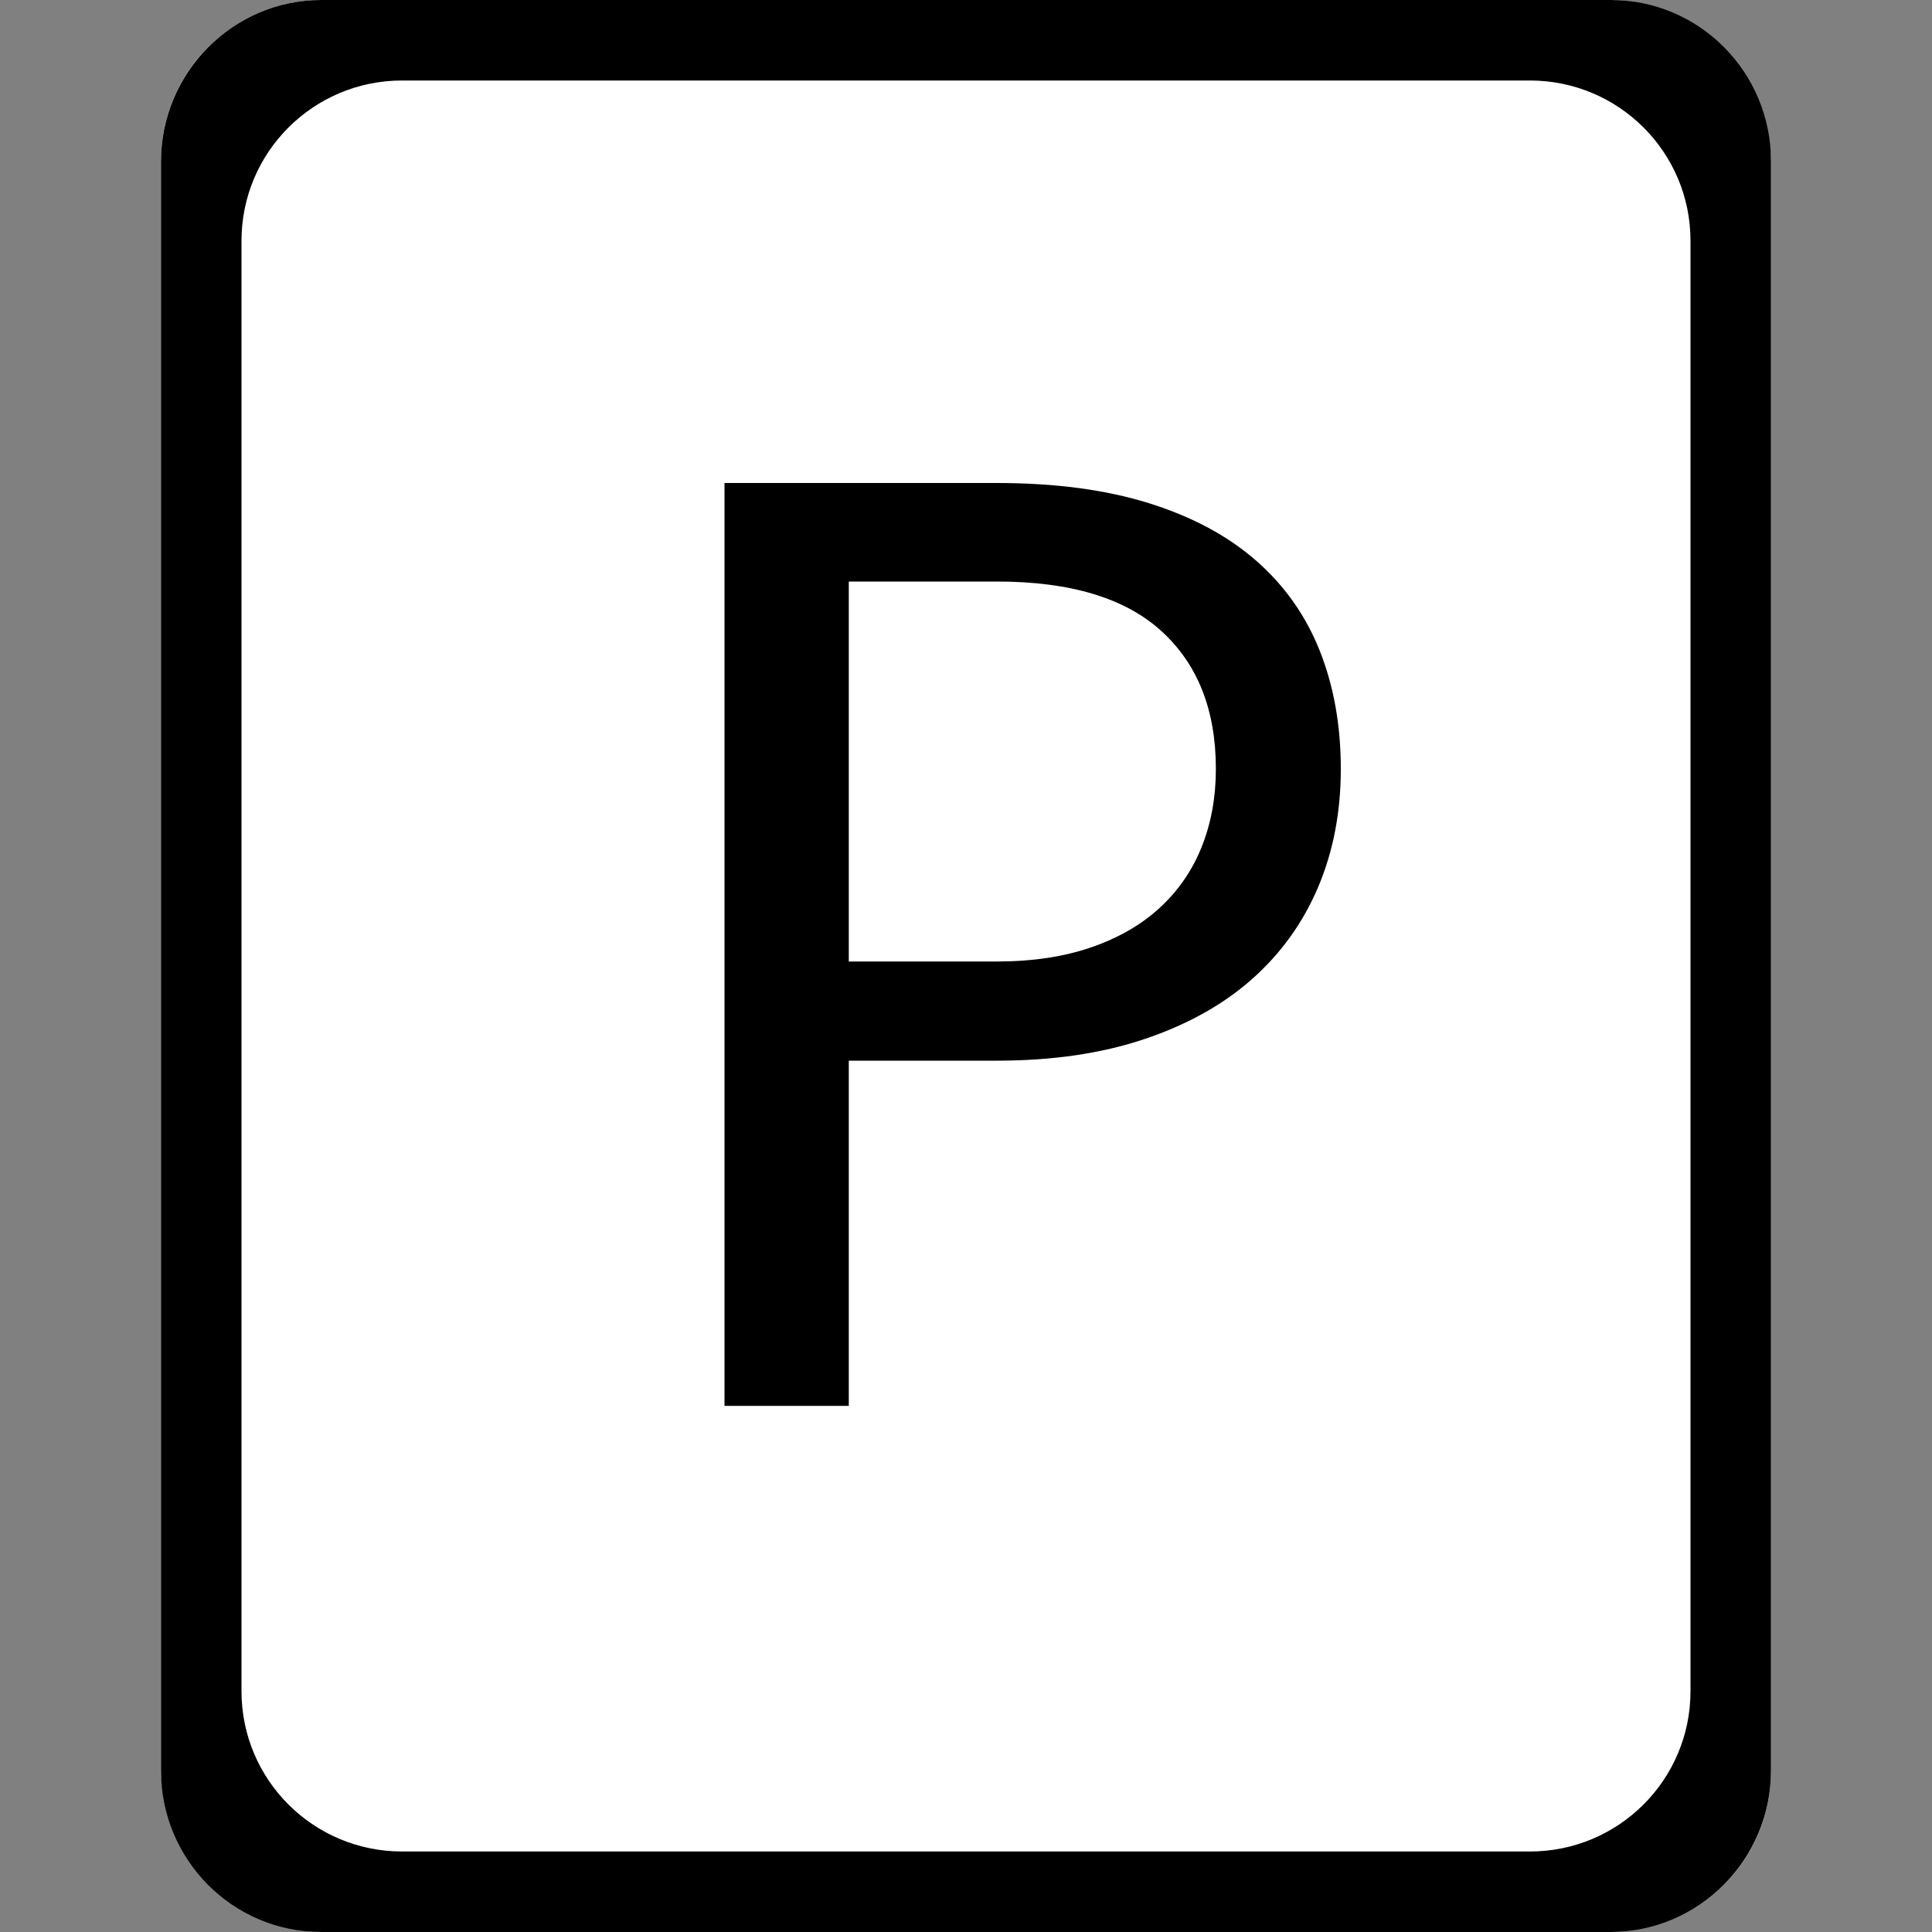 <svg width="24" height="24" viewBox="0 0 24 24" xmlns="http://www.w3.org/2000/svg"><rect x="0" y="0" width="24" height="24" fill="#808080" stroke="none"/><title>parking-icon</title><rect width="20px" height="24px" x="2" fill="#FFF" rx="2" ry="2"></rect><g fill-rule="evenodd"><path d="M10.544,13.176 L10.544,17.464 L9,17.464 L9,6 L12.384,6 C13.109,6 13.74,6.084 14.276,6.252 C14.812,6.42 15.256,6.659 15.608,6.968 C15.96,7.277 16.223,7.651 16.396,8.088 C16.569,8.525 16.656,9.013 16.656,9.552 C16.656,10.085 16.563,10.573 16.376,11.016 C16.189,11.459 15.916,11.84 15.556,12.16 C15.196,12.48 14.749,12.729 14.216,12.908 C13.683,13.087 13.072,13.176 12.384,13.176 L10.544,13.176 Z M10.544,11.944 L12.384,11.944 C12.827,11.944 13.217,11.885 13.556,11.768 C13.895,11.651 14.179,11.487 14.408,11.276 C14.637,11.065 14.811,10.813 14.928,10.52 C15.045,10.227 15.104,9.904 15.104,9.552 C15.104,8.821 14.879,8.251 14.428,7.84 C13.977,7.429 13.296,7.224 12.384,7.224 L10.544,7.224 L10.544,11.944 Z  M2,2.005 C2,0.898 2.898,0 3.991,0 L20.009,0 C21.109,0 22,0.897 22,2.005 L22,21.995 C22,23.102 21.102,24 20.009,24 L3.991,24 C2.891,24 2,23.103 2,21.995 L2,2.005 Z M3,2.991 L3,21.009 C3,22.11 3.893,23 4.995,23 L19.005,23 C20.107,23 21,22.109 21,21.009 L21,2.991 C21,1.89 20.107,1 19.005,1 L4.995,1 C3.893,1 3,1.891 3,2.991 Z"></path></g></svg>
